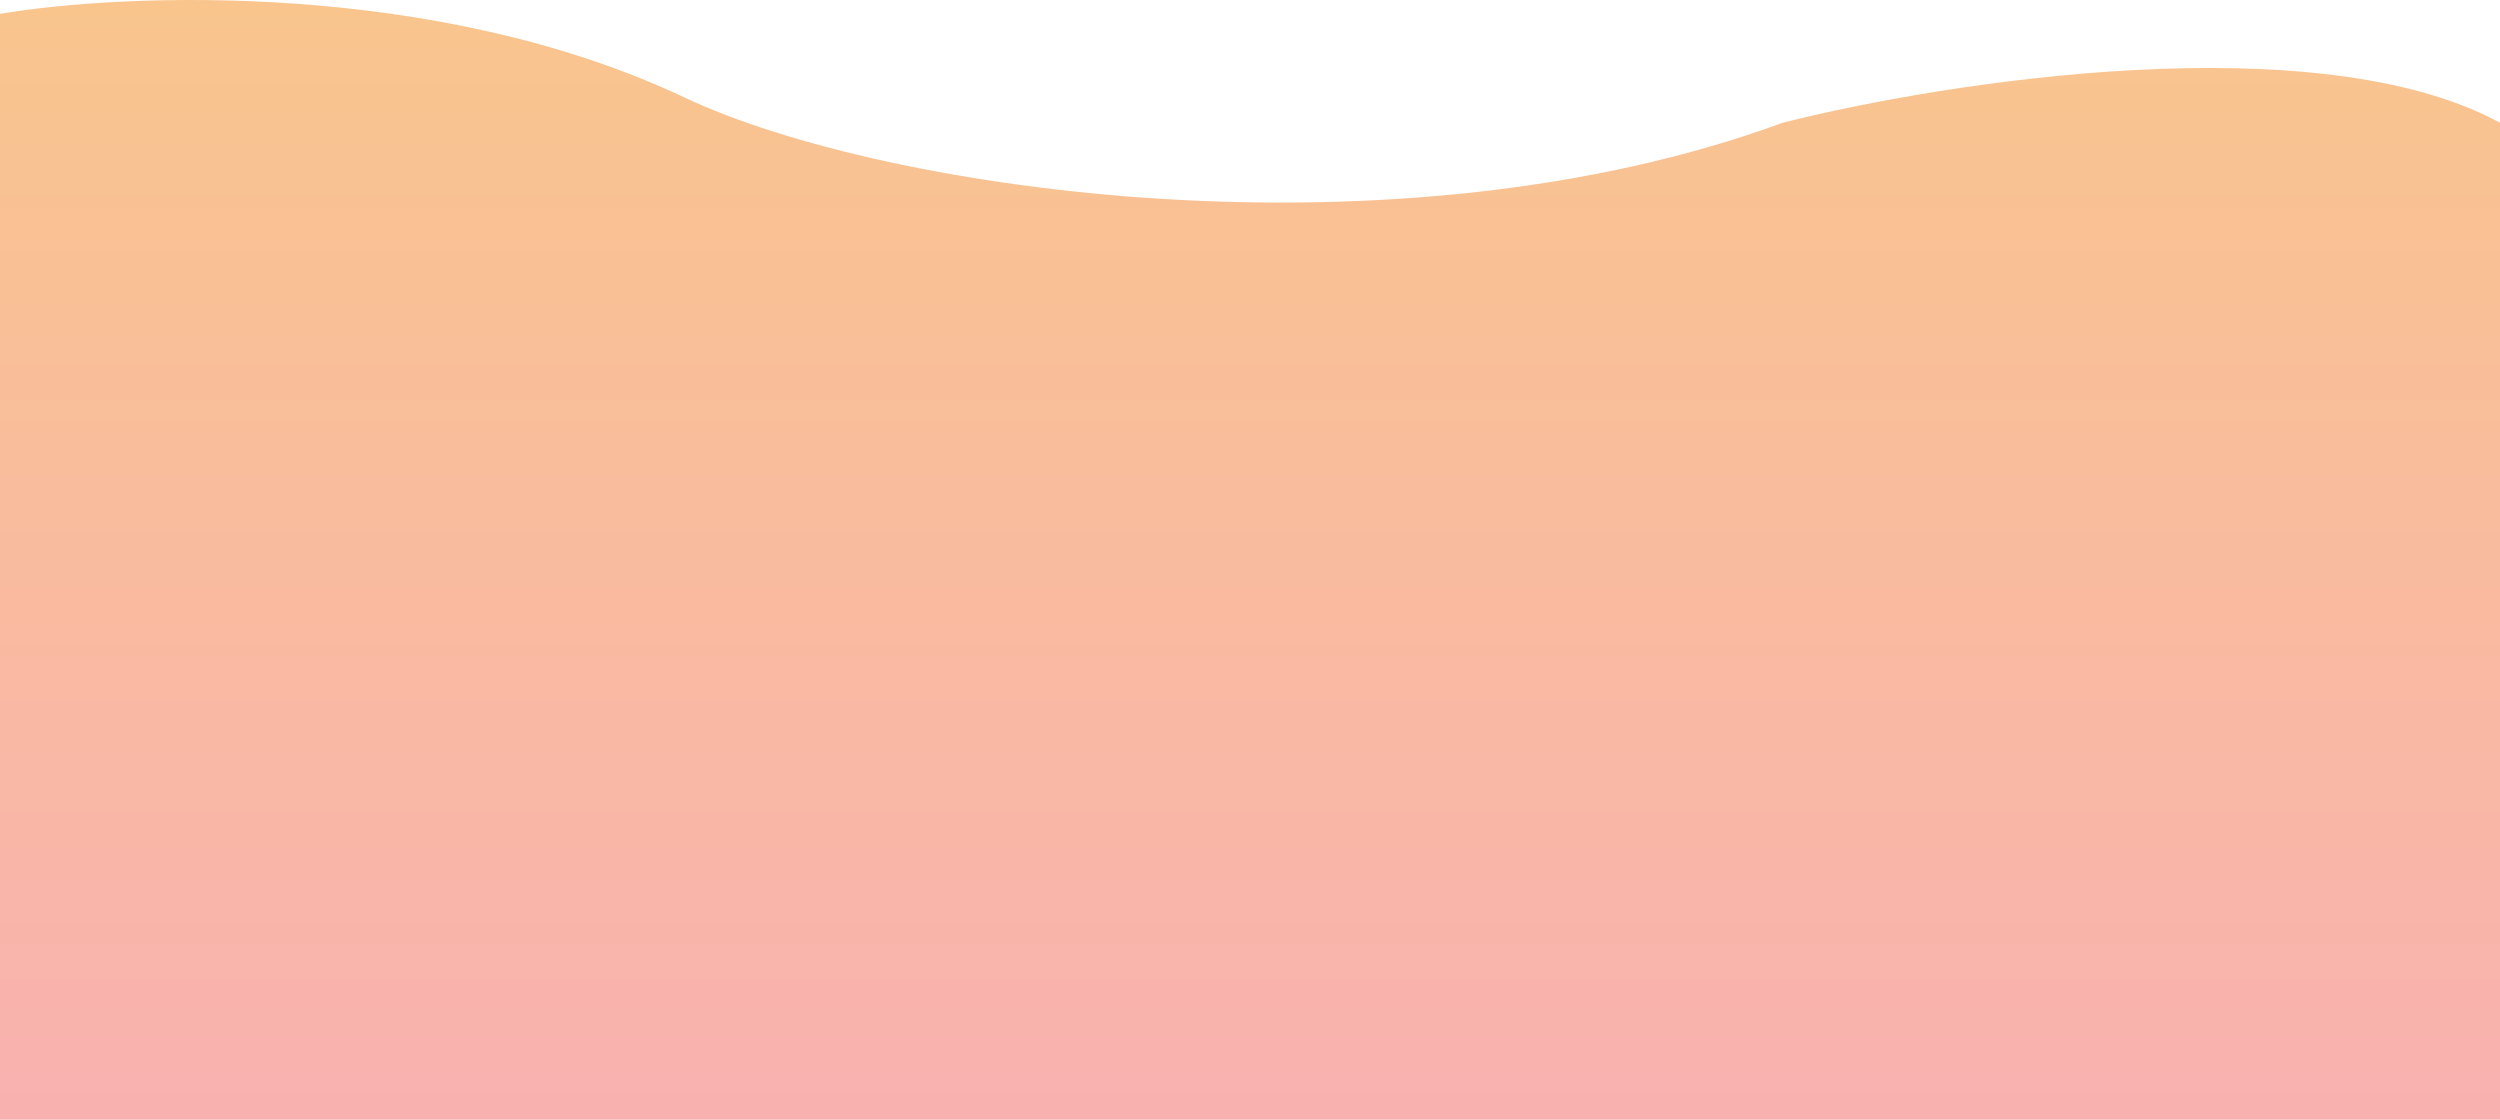 <svg width="2369" height="1061" viewBox="0 0 2369 1061" fill="none" xmlns="http://www.w3.org/2000/svg">
<path d="M648.314 92.235C412.741 -18.968 117.949 -6.83 0 13.139V1061H2369V116.326C2196.3 22.349 1843.88 77.169 1689.25 116.326C1324.22 250.427 840.782 183.091 648.314 92.235Z" fill="url(#paint0_linear)"/>
<defs>
<linearGradient id="paint0_linear" x1="1184.5" y1="0" x2="1184.5" y2="1061" gradientUnits="userSpaceOnUse">
<stop stop-color="#F9C58D"/>
<stop offset="1" stop-color="#F9B1B0"/>
</linearGradient>
</defs>
</svg>

